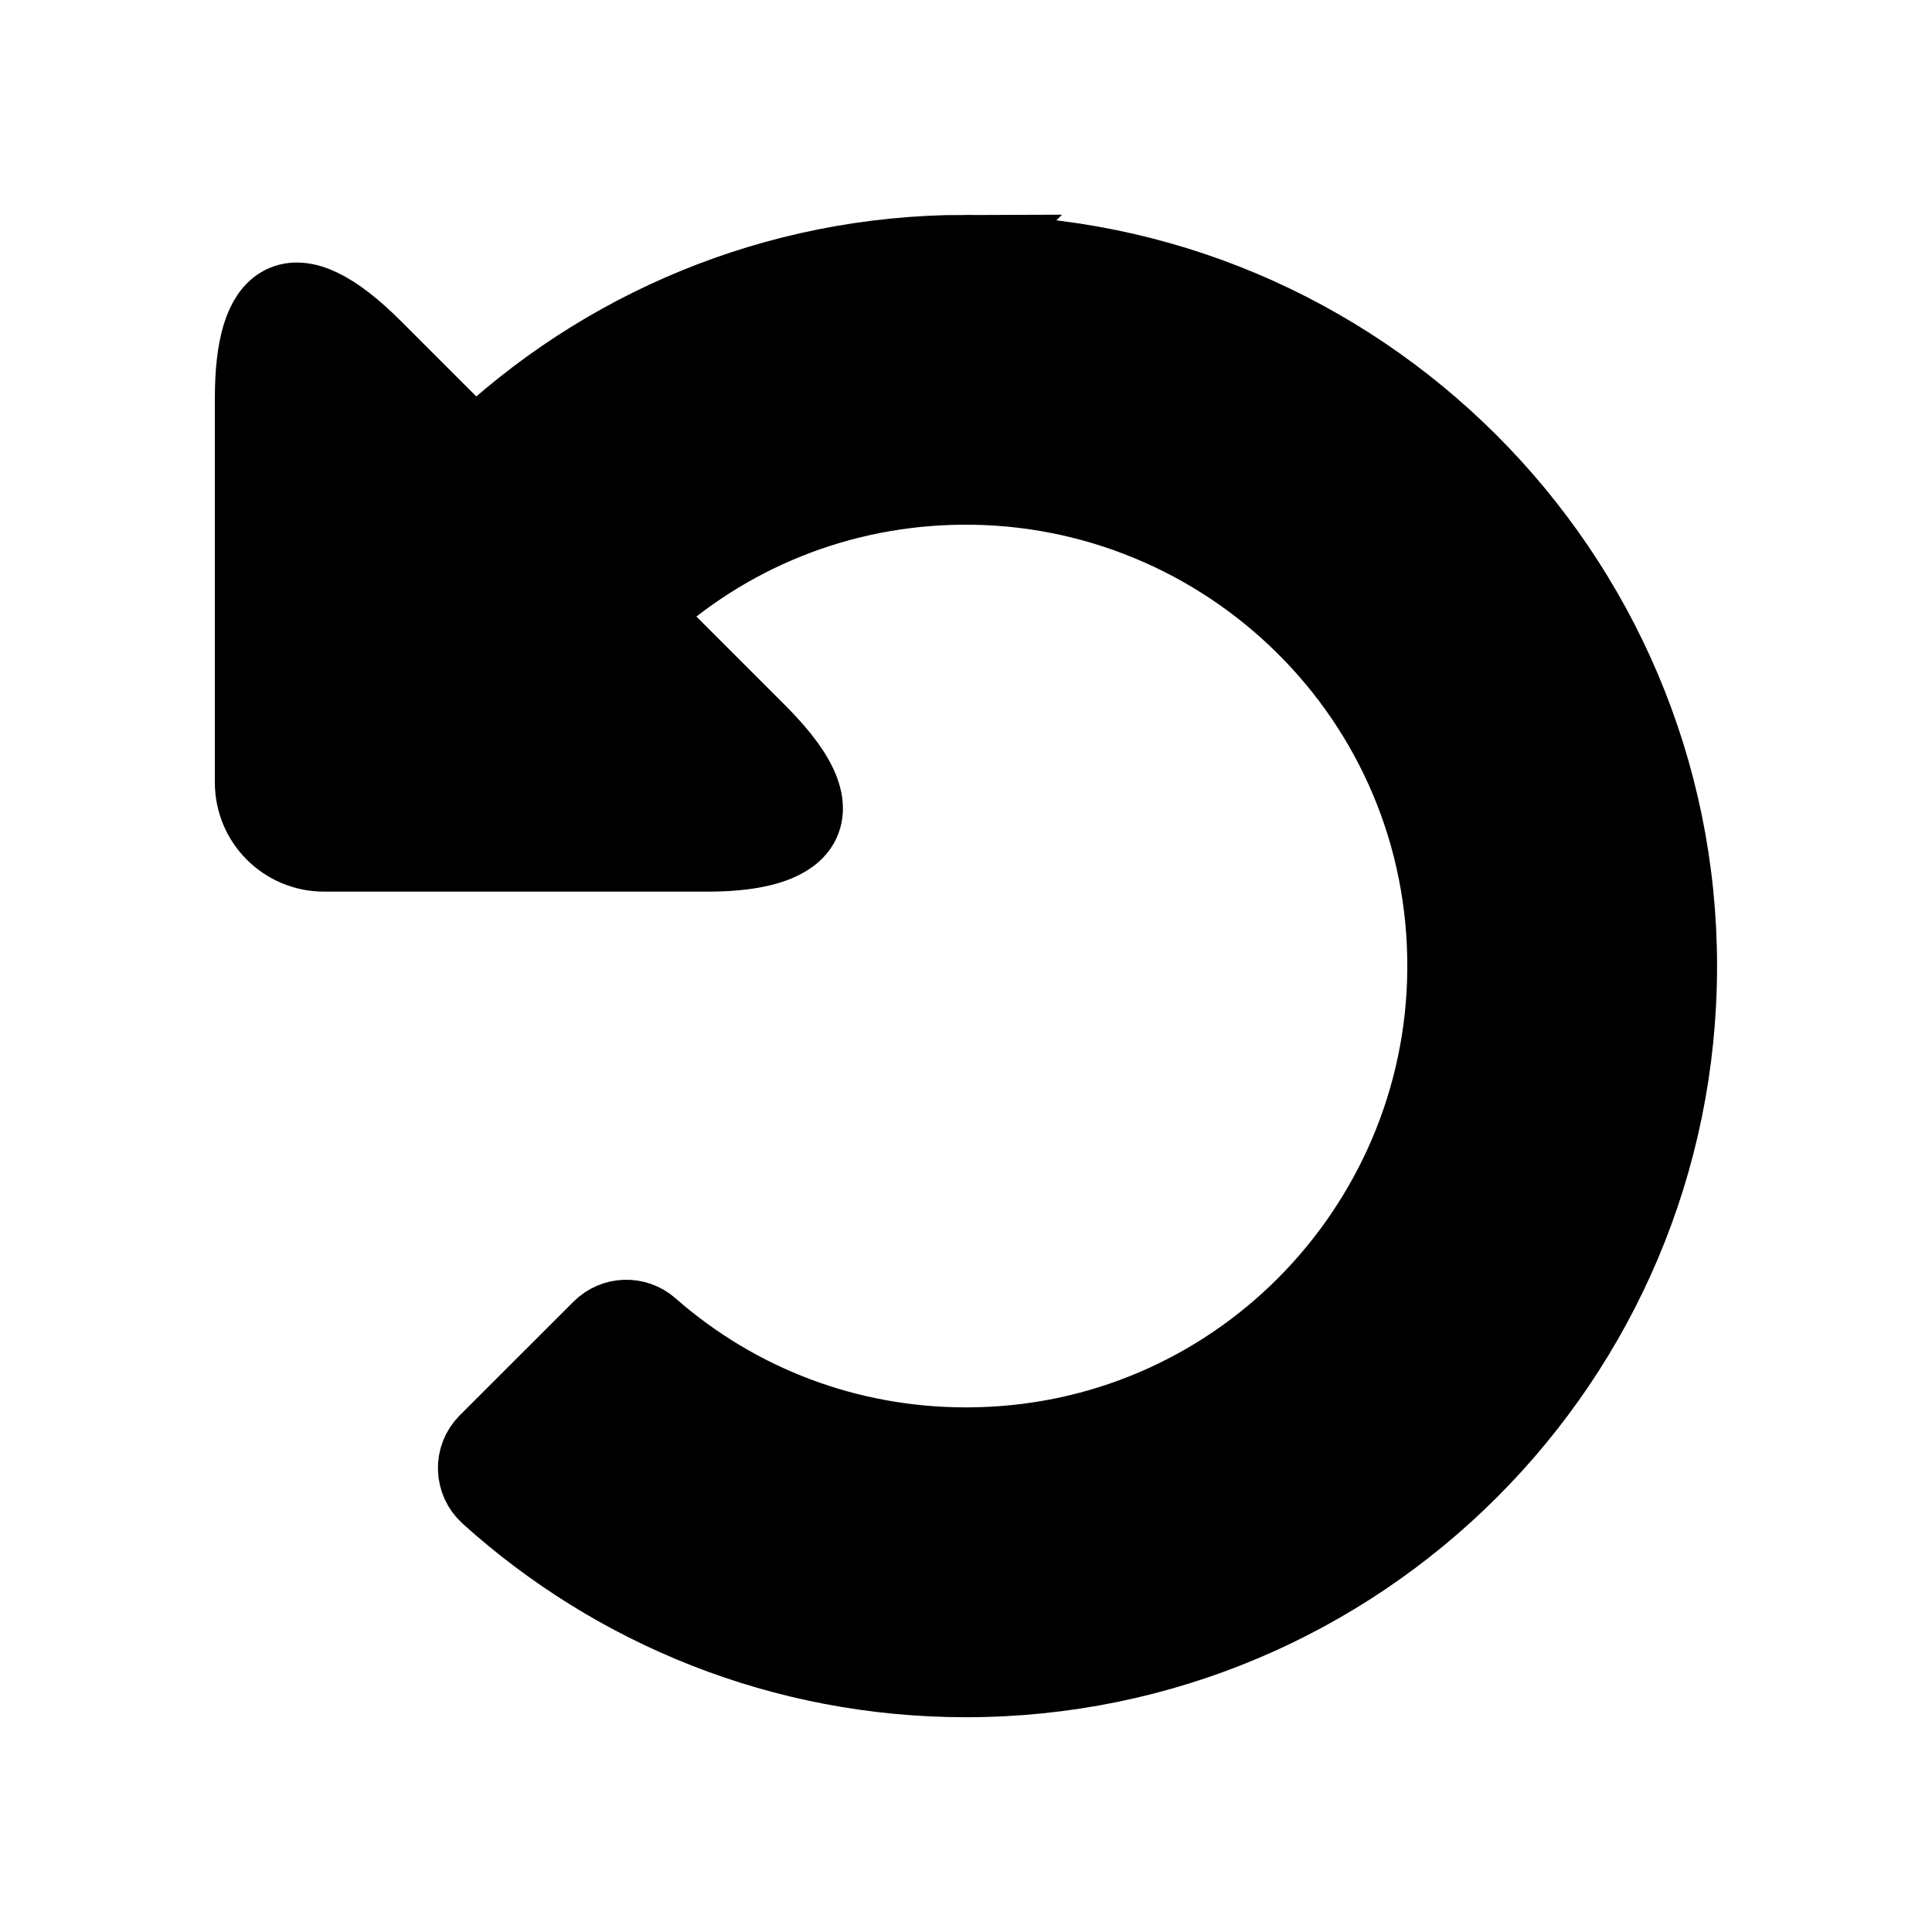 <?xml version="1.0" encoding="UTF-8" standalone="no"?>
<svg
   viewBox="0 0 24 24"
   version="1.1"
   id="svg4"
   sodipodi:docname="refresh.svg"
   inkscape:version="1.3 (0e150ed6c4, 2023-07-21)"
   xmlns:inkscape="http://www.inkscape.org/namespaces/inkscape"
   xmlns:sodipodi="http://sodipodi.sourceforge.net/DTD/sodipodi-0.dtd"
   xmlns="http://www.w3.org/2000/svg"
   xmlns:svg="http://www.w3.org/2000/svg">
  <defs
     id="defs8" />
  <sodipodi:namedview
     id="namedview6"
     pagecolor="#ffffff"
     bordercolor="#666666"
     borderopacity="1.0"
     inkscape:pageshadow="2"
     inkscape:pageopacity="0.0"
     inkscape:pagecheckerboard="0"
     showgrid="false"
     inkscape:zoom="34.625"
     inkscape:cx="3.7400723"
     inkscape:cy="10.844765"
     inkscape:window-width="1920"
     inkscape:window-height="1011"
     inkscape:window-x="0"
     inkscape:window-y="0"
     inkscape:window-maximized="1"
     inkscape:current-layer="svg4"
     inkscape:showpageshadow="2"
     inkscape:deskcolor="#d1d1d1" />
  <path
     d="M 11.984,3.169 C 9.624,3.173 7.481,4.103 5.9,5.615 L 4.628,4.343 C 3.623,3.339 3.169,3.695 3.169,4.947 v 4.774 c 0,0.472 0.383,0.855 0.855,0.855 h 4.774 c 0.909,0 1.781,-0.283 0.604,-1.459 L 7.915,7.63 C 9.014,6.601 10.436,6.031 11.947,6.018 c 3.29,-0.028 6.064,2.634 6.035,6.034 -0.027,3.225 -2.641,5.931 -5.982,5.931 -1.464,0 -2.849,-0.523 -3.939,-1.48 -0.169,-0.148 -0.424,-0.139 -0.583,0.02 L 6.065,17.935 c -0.173,0.173 -0.165,0.456 0.017,0.621 1.566,1.414 3.641,2.276 5.917,2.276 4.877,0 8.831,-3.954 8.831,-8.831 3.2e-5,-4.872 -3.976,-8.84 -8.847,-8.831 z"
     fill="currentColor"
     id="path2952"
     style="stroke:#000000;stroke-width:1;stroke-dasharray:none;stroke-opacity:1"
     sodipodi:nodetypes="ccsssssccccsccccsscc" />
</svg>
